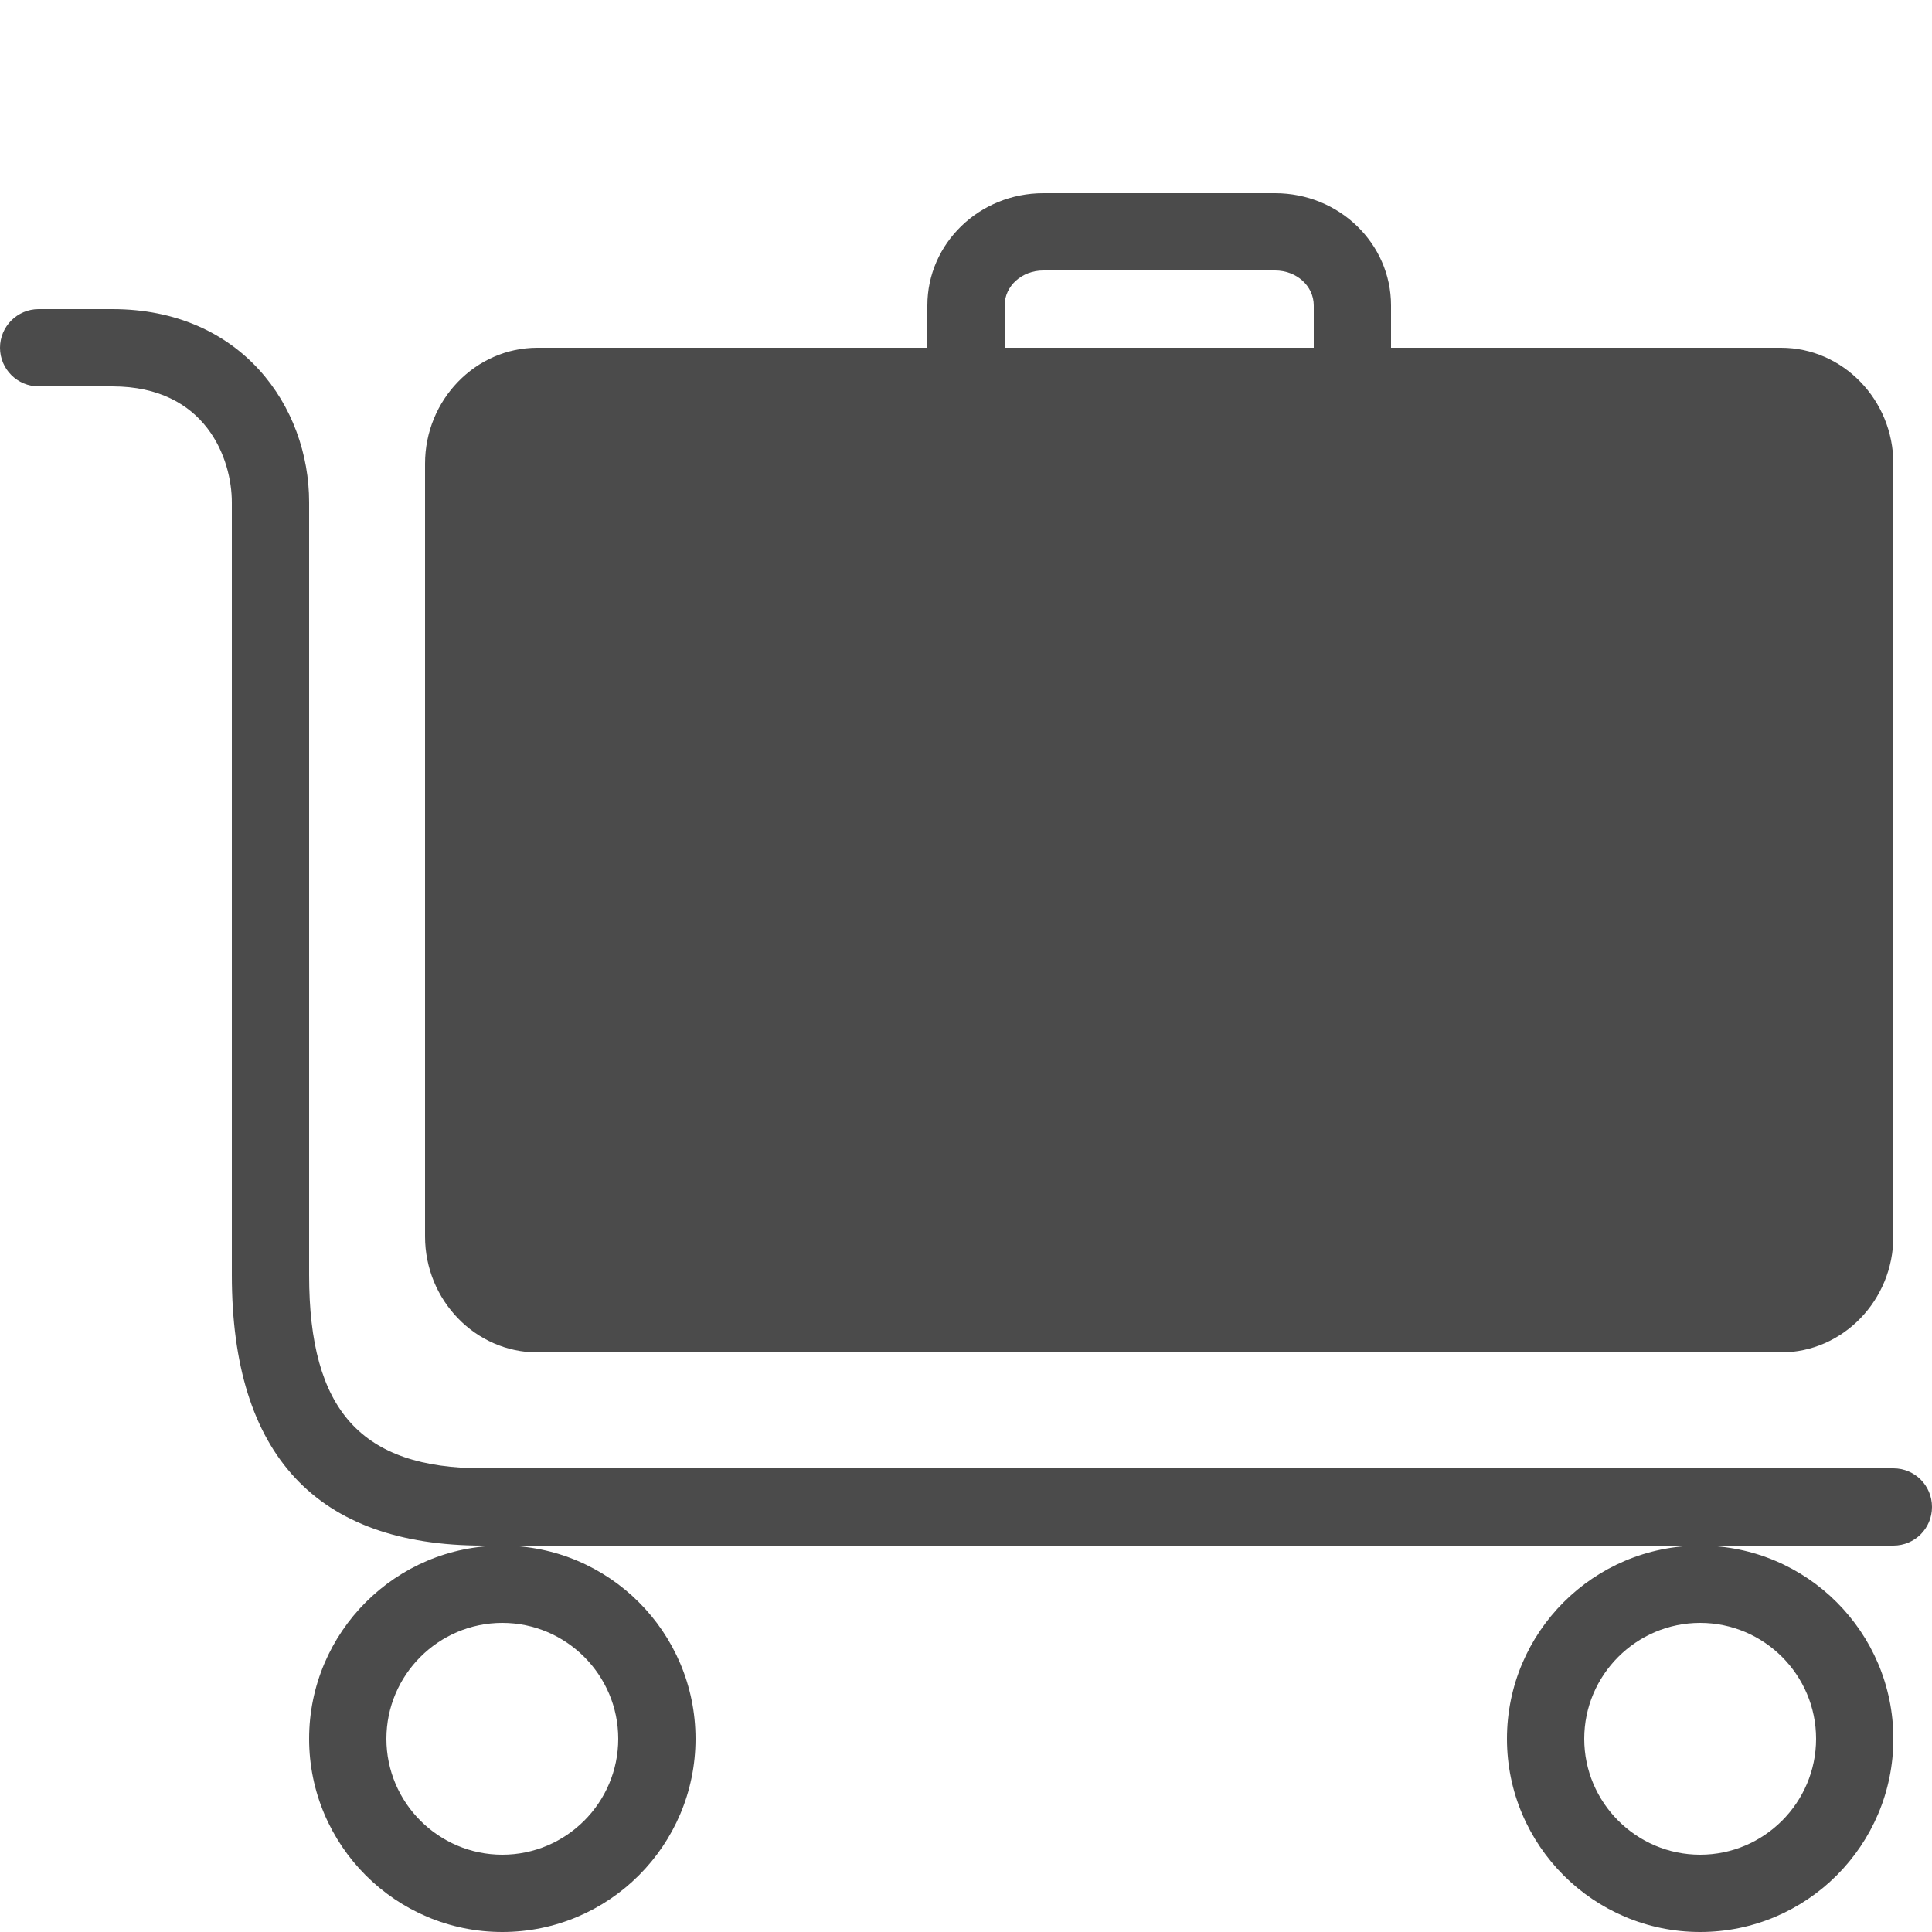 <svg xmlns="http://www.w3.org/2000/svg" viewBox="0 0 50 50">
  <path d="M27 5C25.348 5 24 6.297 24 7.906L24 9L13.906 9C12.309 9 11 10.348 11 12L11 32C11 33.652 12.309 35 13.906 35L46.094 35C47.691 35 49 33.652 49 32L49 12C49 10.348 47.691 9 46.094 9L36 9L36 7.906C36 6.297 34.652 5 33 5 Z M 27 7L33 7C33.551 7 34 7.398 34 7.906L34 9L26 9L26 7.906C26 7.398 26.449 7 27 7 Z M 1 8C0.449 8 0 8.449 0 9C0 9.551 0.449 10 1 10L2.906 10C5.34 10 6 11.887 6 13L6 33C6 37.645 8.188 40 12.5 40L49 40C49.555 40 50 39.555 50 39C50 38.445 49.555 38 49 38L12.5 38C9.348 38 8 36.504 8 33L8 13C8 10.516 6.242 8 2.906 8 Z M 44 40C41.242 40 39 42.242 39 45C39 47.758 41.242 50 44 50C46.758 50 49 47.758 49 45C49 42.242 46.758 40 44 40 Z M 13 40C10.242 40 8 42.242 8 45C8 47.758 10.242 50 13 50C15.758 50 18 47.758 18 45C18 42.242 15.758 40 13 40 Z M 13 42C14.652 42 16 43.348 16 45C16 46.652 14.652 48 13 48C11.348 48 10 46.652 10 45C10 43.348 11.348 42 13 42 Z M 44 42C45.652 42 47 43.348 47 45C47 46.652 45.652 48 44 48C42.348 48 41 46.652 41 45C41 43.348 42.348 42 44 42Z" fill="#4B4B4B" />
</svg>